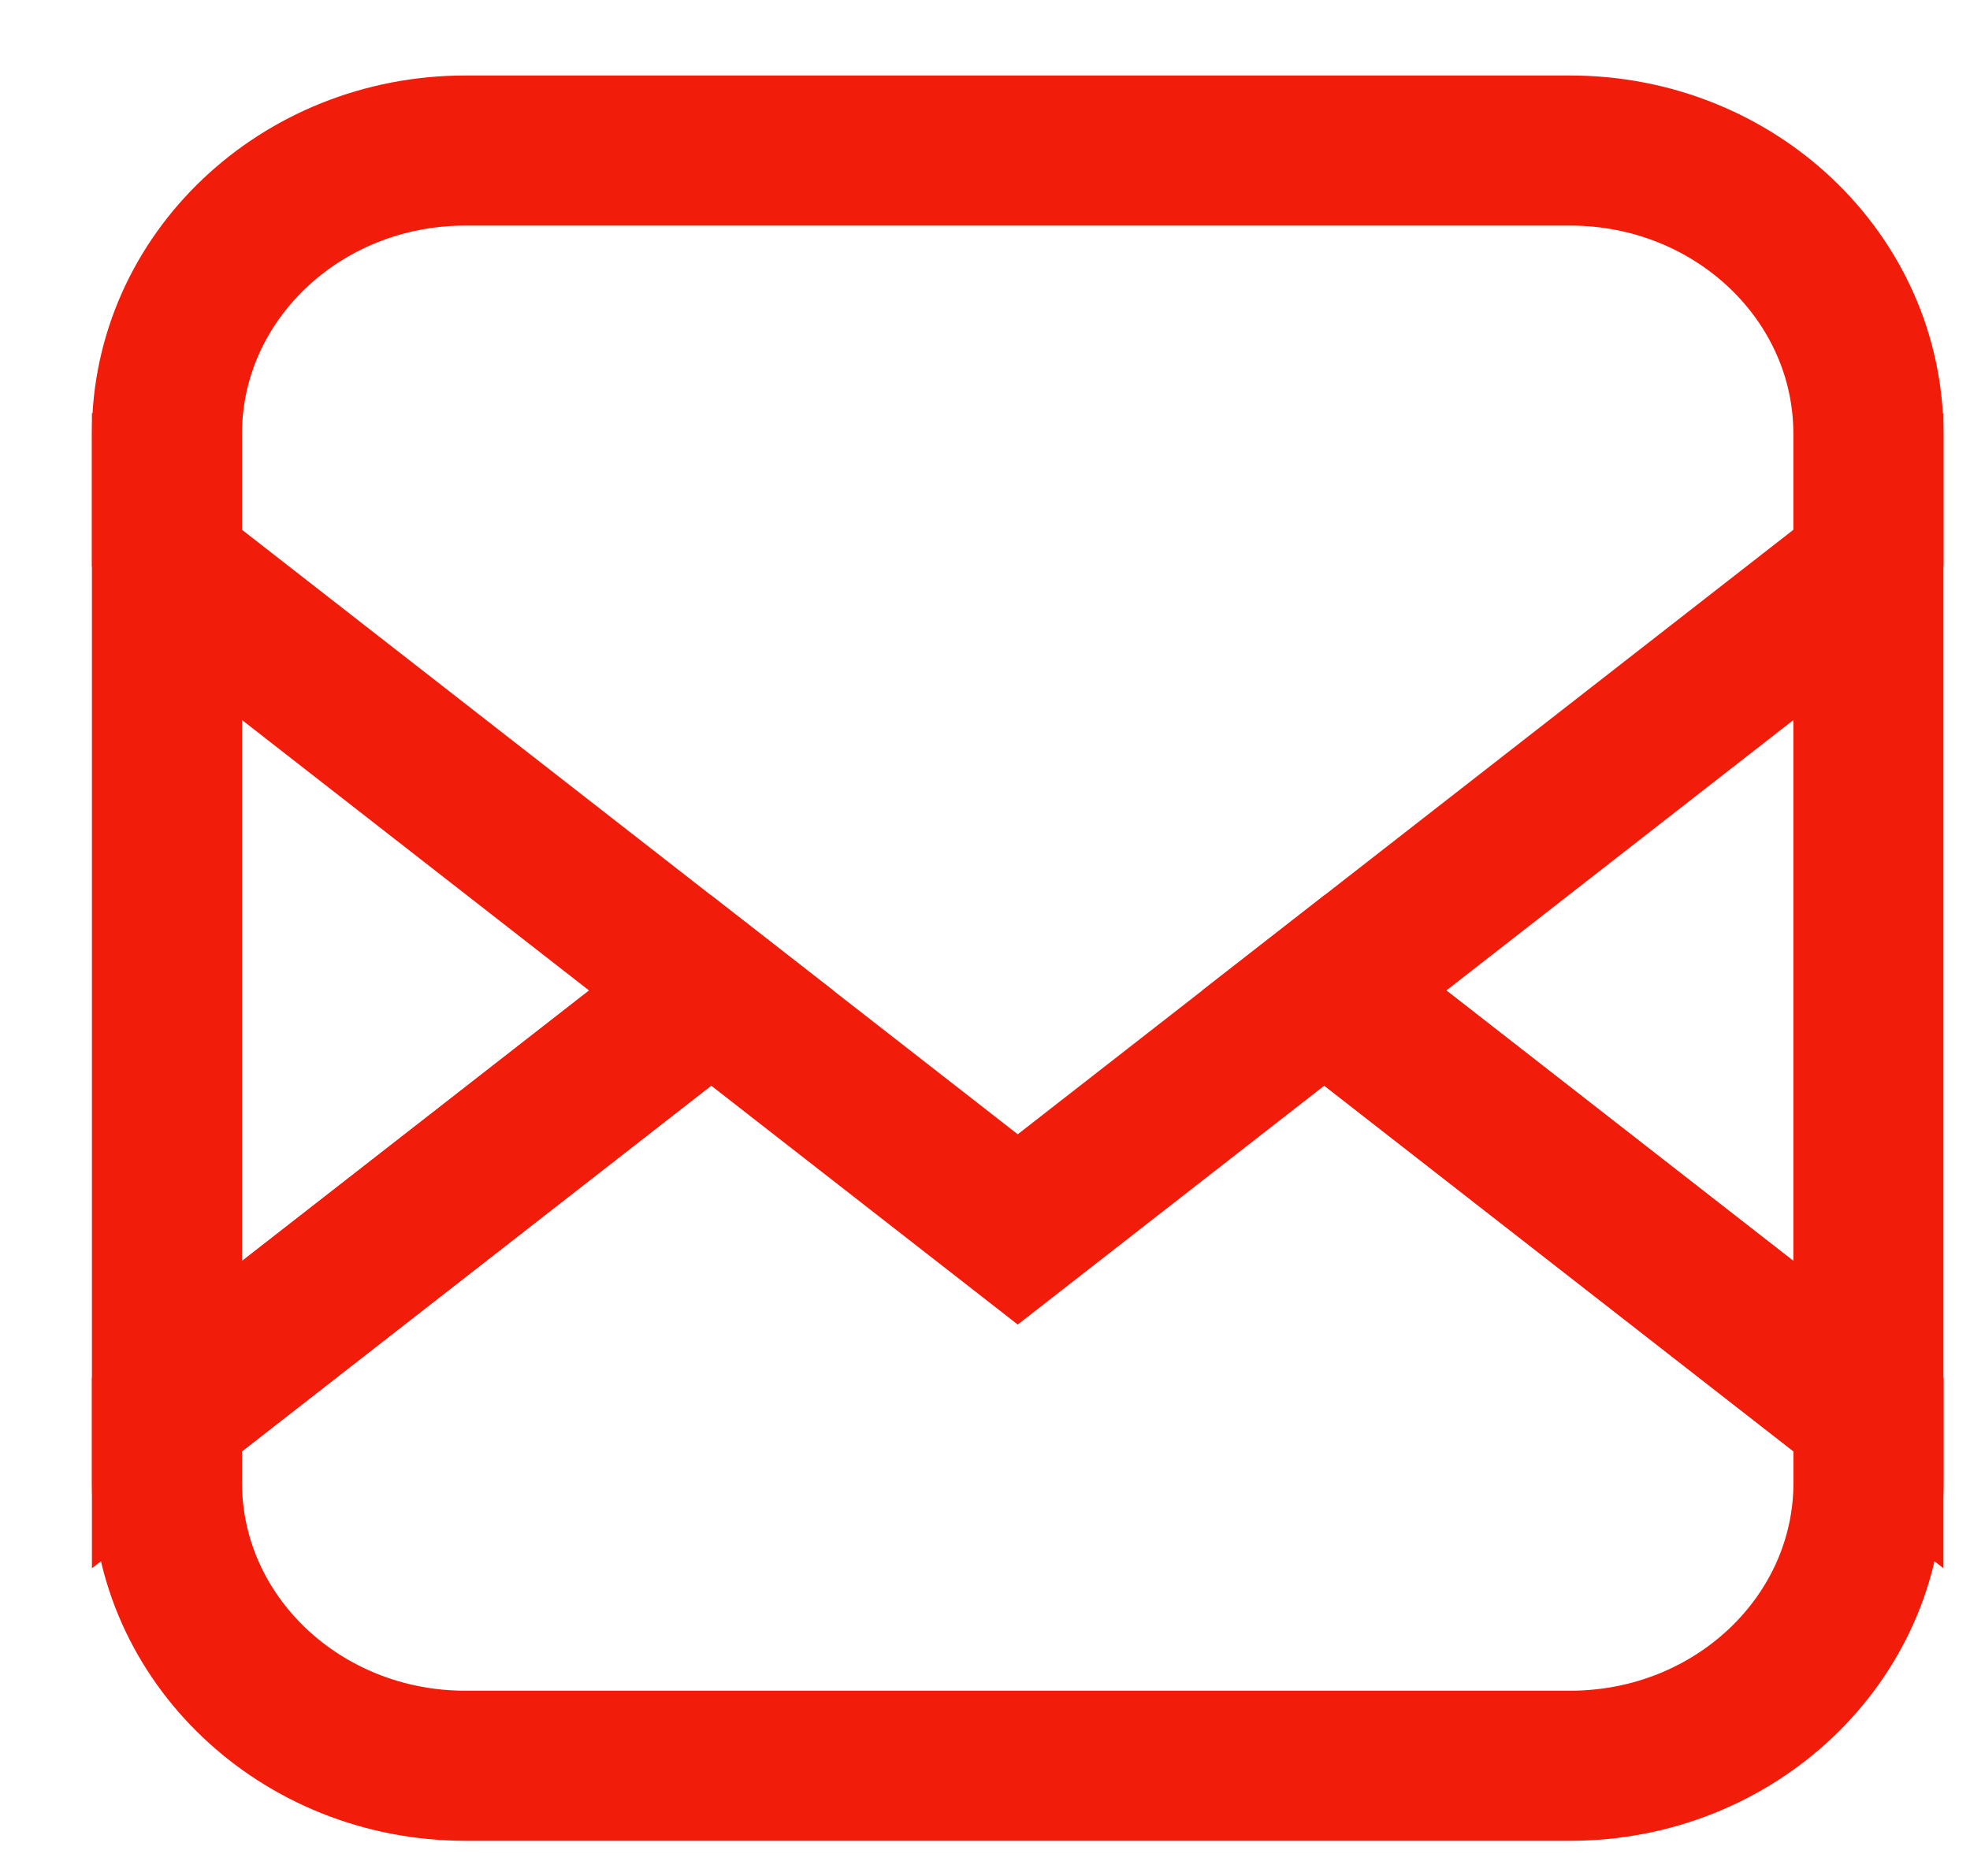 <svg width="21" height="20" viewBox="0 0 21 20" fill="none" xmlns="http://www.w3.org/2000/svg">
<path fill-rule="evenodd" clip-rule="evenodd" d="M19.917 15.082V6.039L14.116 10.56L19.917 15.082Z" stroke="#F21C0A" stroke-width="1.6"/>
<path fill-rule="evenodd" clip-rule="evenodd" d="M1.78 6.039V15.082L7.581 10.56L1.78 6.039Z" stroke="#F21C0A" stroke-width="1.6"/>
<path fill-rule="evenodd" clip-rule="evenodd" d="M10.849 13.107L7.581 10.56L1.78 15.081V15.807C1.78 17.474 3.204 18.825 4.96 18.825H16.738C18.494 18.825 19.918 17.474 19.918 15.807V15.081L14.117 10.56L10.849 13.107Z" stroke="#F21C0A" stroke-width="1.6"/>
<path d="M19.917 6.038V4.624C19.917 2.957 18.494 1.605 16.738 1.605H4.96C3.204 1.605 1.78 2.957 1.78 4.624V6.038" stroke="#F21C0A" stroke-width="1.6"/>
</svg>
